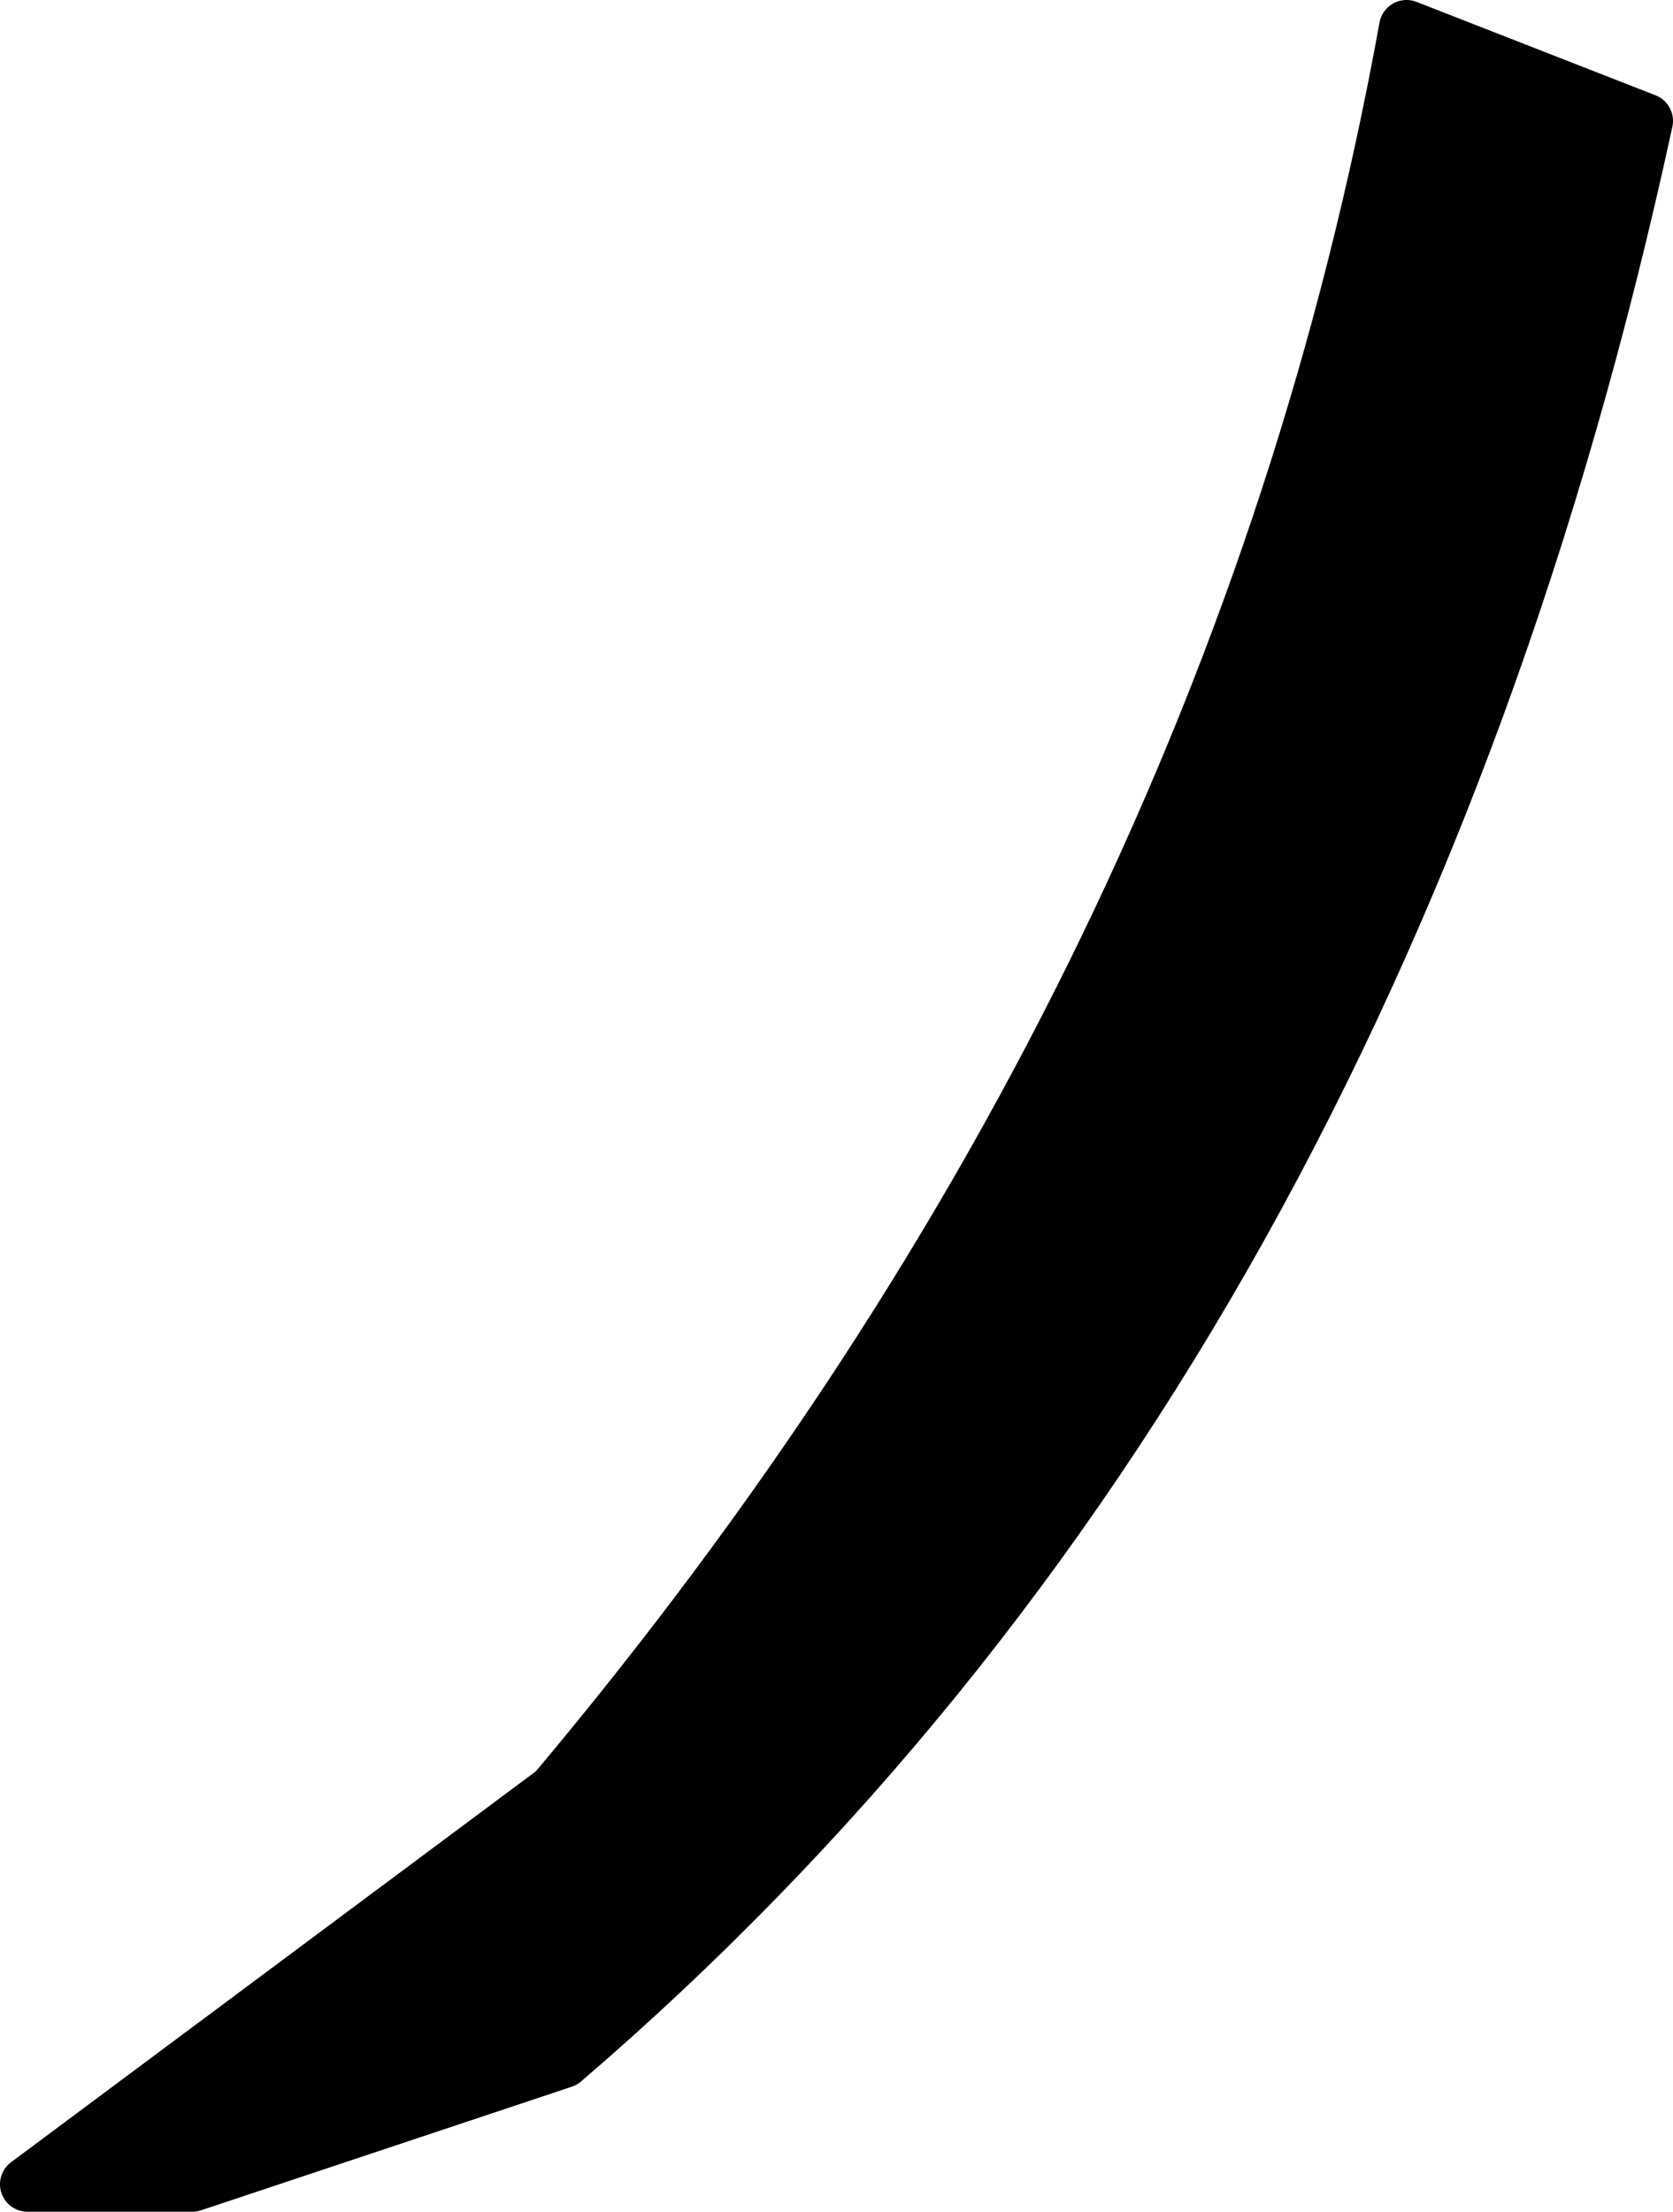 <?xml version="1.0" encoding="UTF-8" standalone="no"?>
<svg xmlns:xlink="http://www.w3.org/1999/xlink" height="40.25px" width="30.45px" xmlns="http://www.w3.org/2000/svg">
  <g transform="matrix(1.0, 0.0, 0.0, 1.0, 15.2, 20.1)">
    <path d="M14.75 -17.9 Q9.85 4.7 -4.95 17.4 L-11.7 19.65 -14.7 19.65 -5.1 12.5 Q7.25 -2.2 10.4 -19.6 L14.75 -17.9" fill="#000000" fill-rule="evenodd" stroke="none"/>
    <path d="M14.75 -17.9 Q9.85 4.7 -4.95 17.4 L-11.7 19.65 -14.7 19.65 -5.1 12.5 Q7.25 -2.2 10.4 -19.6 L14.75 -17.9 Z" fill="none" stroke="#000000" stroke-linecap="round" stroke-linejoin="round" stroke-width="1.0"/>
  </g>
</svg>
